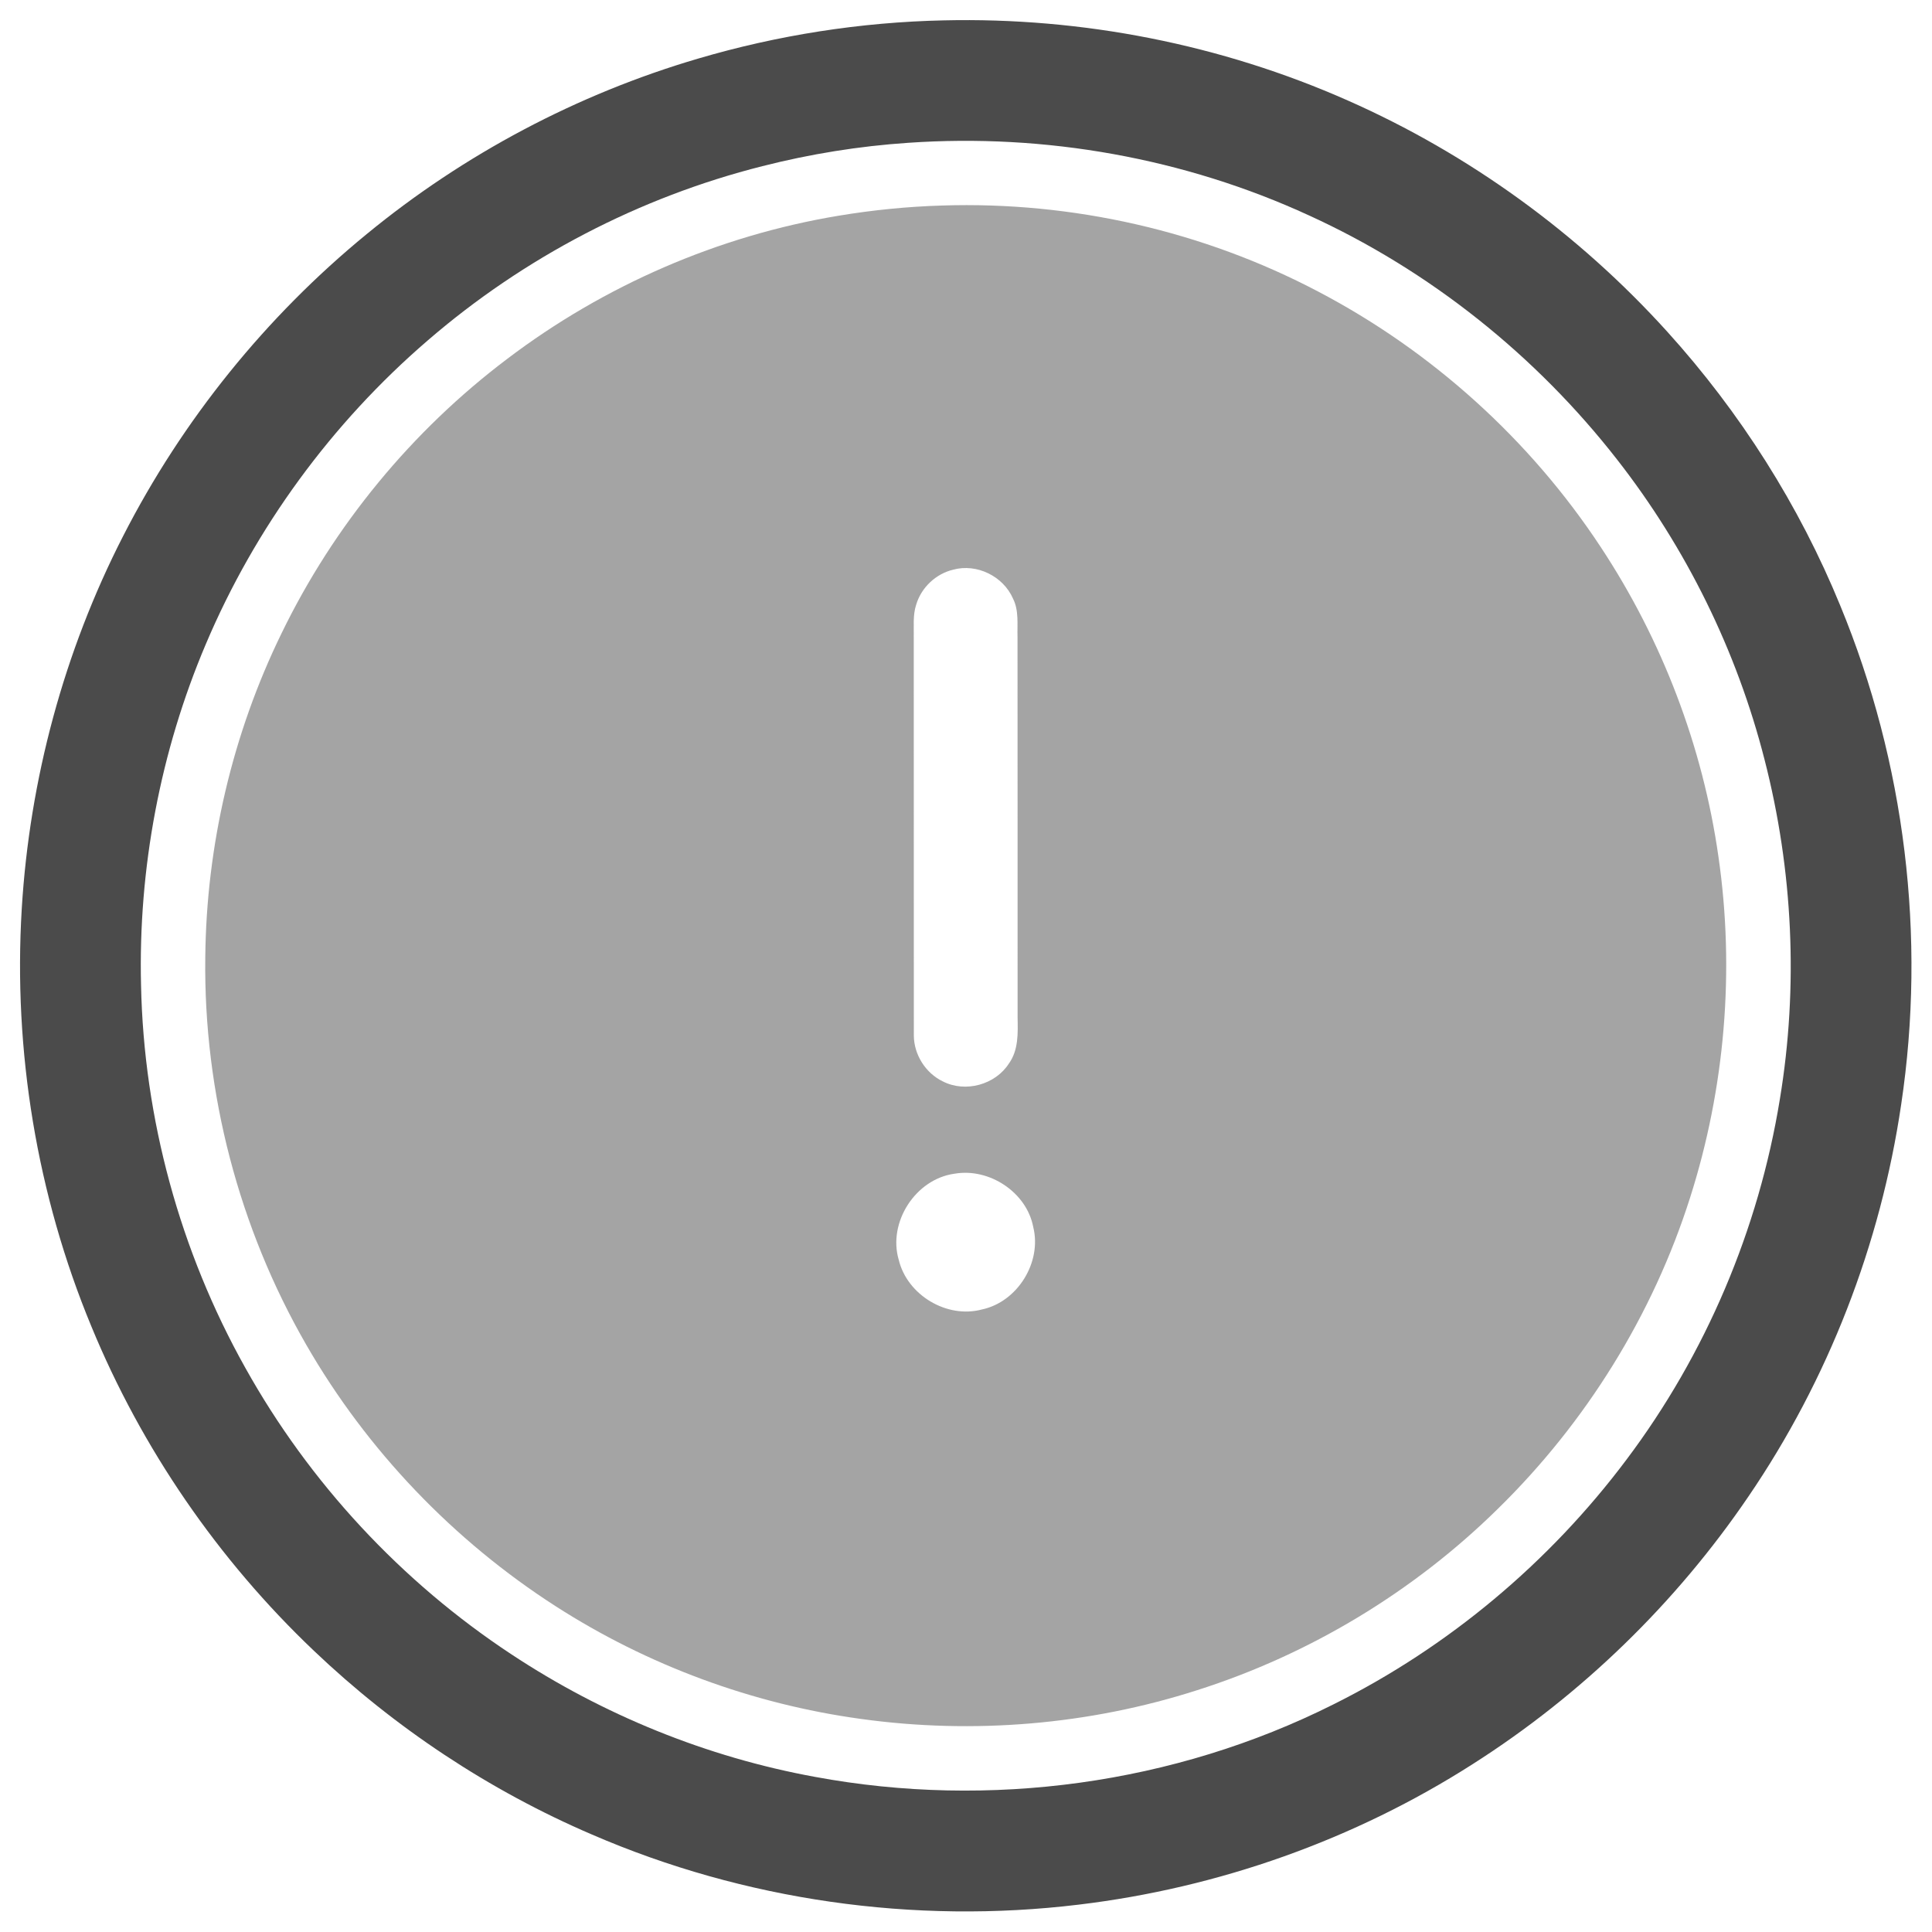 <svg width="24" height="24" viewBox="0 0 24 24" fill="none" xmlns="http://www.w3.org/2000/svg">
<g clip-path="url(#clip0_27038_11340)">
<path d="M11.724 0.253C13.444 0.213 15.171 0.552 16.744 1.249C18.249 1.914 19.608 2.901 20.711 4.12C21.617 5.121 22.351 6.278 22.862 7.527C23.665 9.474 23.93 11.638 23.617 13.721C23.361 15.459 22.71 17.139 21.719 18.591C20.819 19.915 19.646 21.054 18.295 21.914C16.823 22.855 15.136 23.452 13.401 23.66C11.355 23.908 9.245 23.608 7.353 22.789C6.078 22.242 4.904 21.463 3.899 20.506C2.71 19.376 1.76 17.994 1.135 16.477C0.458 14.844 0.164 13.056 0.27 11.292C0.367 9.683 0.795 8.093 1.53 6.658C2.266 5.218 3.303 3.934 4.554 2.909C5.762 1.916 7.171 1.169 8.672 0.728C9.663 0.436 10.692 0.275 11.724 0.253ZM11.282 1.774C10.671 1.815 10.064 1.913 9.471 2.064C7.94 2.45 6.504 3.2 5.31 4.232C4.121 5.256 3.169 6.555 2.557 8.001C1.991 9.334 1.717 10.789 1.752 12.236C1.786 13.896 2.236 15.543 3.047 16.991C3.843 18.419 4.987 19.65 6.352 20.55C7.491 21.303 8.781 21.828 10.124 22.073C12.292 22.475 14.589 22.163 16.561 21.174C17.99 20.463 19.247 19.41 20.204 18.133C21.189 16.824 21.847 15.272 22.11 13.655C22.342 12.256 22.273 10.81 21.92 9.437C21.576 8.087 20.948 6.81 20.09 5.711C19.08 4.415 17.759 3.36 16.263 2.677C14.714 1.964 12.983 1.656 11.282 1.774Z" fill="#4B4B4B"/>
<path opacity="0.5" d="M11.705 2.553C13.319 2.501 14.945 2.869 16.375 3.622C17.786 4.361 19.006 5.462 19.883 6.793C20.646 7.947 21.152 9.27 21.347 10.641C21.552 12.055 21.429 13.516 20.995 14.877C20.532 16.335 19.701 17.672 18.608 18.742C17.562 19.772 16.271 20.551 14.872 20.996C13.53 21.427 12.09 21.547 10.694 21.353C9.349 21.169 8.046 20.688 6.904 19.954C5.634 19.138 4.56 18.017 3.806 16.708C2.968 15.255 2.529 13.575 2.55 11.897C2.563 10.505 2.887 9.116 3.499 7.864C4.147 6.529 5.116 5.352 6.301 4.458C7.503 3.546 8.927 2.927 10.416 2.68C10.842 2.609 11.273 2.566 11.705 2.553ZM11.84 7.077C11.625 7.128 11.444 7.299 11.381 7.512C11.338 7.642 11.354 7.782 11.351 7.917C11.352 9.566 11.351 11.216 11.352 12.865C11.354 13.102 11.498 13.331 11.713 13.434C11.993 13.577 12.365 13.475 12.534 13.21C12.652 13.045 12.645 12.835 12.641 12.642C12.64 11.067 12.642 9.492 12.64 7.918C12.635 7.756 12.659 7.585 12.584 7.436C12.463 7.158 12.133 6.996 11.84 7.077ZM11.859 14.58C11.374 14.645 11.026 15.184 11.165 15.652C11.271 16.088 11.762 16.383 12.196 16.267C12.64 16.174 12.945 15.68 12.835 15.241C12.752 14.809 12.288 14.506 11.859 14.58Z" fill="#4B4B4B"/>
</g>
<defs>
<clipPath id="clip0_27038_11340">
<rect width="24" height="24" fill="white"/>
</clipPath>
</defs>
</svg>
